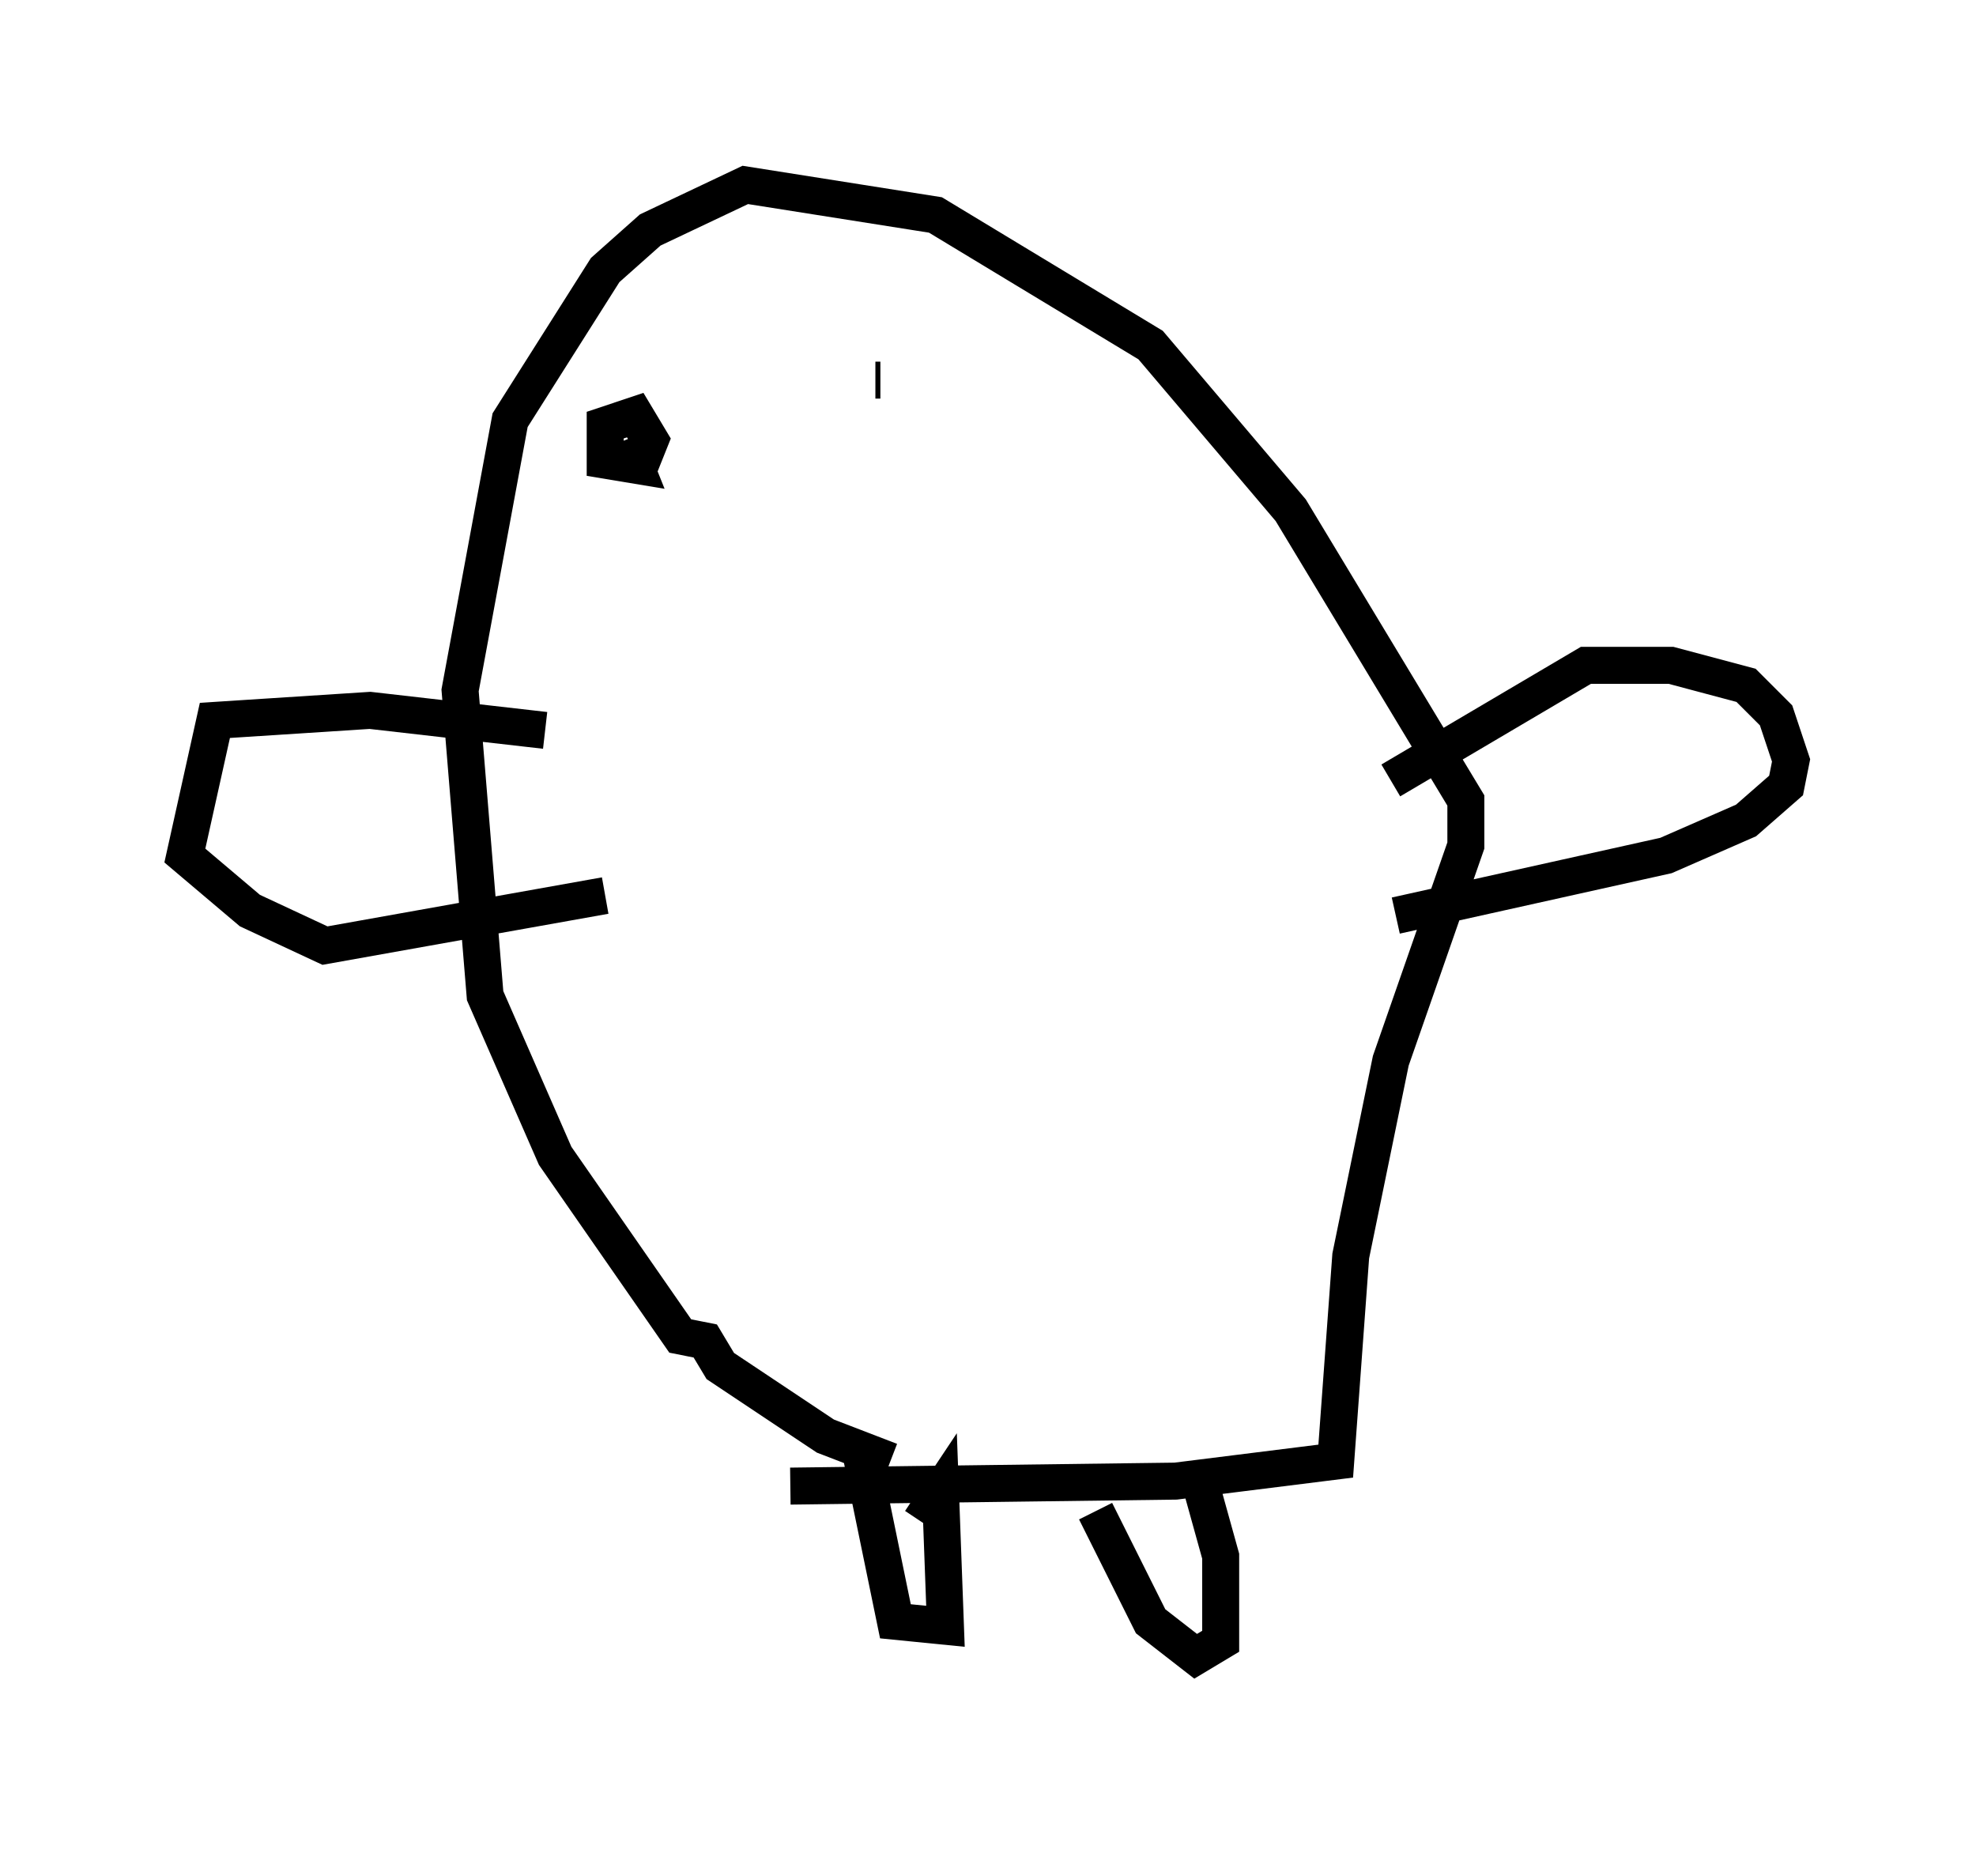 <?xml version="1.0" encoding="utf-8" ?>
<svg baseProfile="full" height="50.73" version="1.1" width="53.437" xmlns="http://www.w3.org/2000/svg" xmlns:ev="http://www.w3.org/2001/xml-events" xmlns:xlink="http://www.w3.org/1999/xlink"><defs /><rect fill="white" height="50.73" width="53.437" x="0" y="0" /><path d="M25.974, 45.73 m-2.706, -6.495 l0.947, 4.601 1.353, 0.135 l-0.135, -3.654 -0.541, 0.812 m4.736, -0.271 l1.488, 2.977 1.218, 0.947 l0.677, -0.406 0.0, -2.3 l-0.677, -2.436 m-8.254, -0.135 l-1.759, -0.677 -2.842, -1.894 l-0.406, -0.677 -0.677, -0.135 l-3.383, -4.871 -1.894, -4.33 l-0.677, -8.254 1.353, -7.307 l2.571, -4.059 1.218, -1.083 l2.571, -1.218 5.142, 0.812 l5.819, 3.518 3.789, 4.465 l4.736, 7.848 0.0, 1.218 l-2.03, 5.819 -1.083, 5.277 l-0.406, 5.548 -4.33, 0.541 l-10.419, 0.135 m16.238, -19.08 l5.277, -3.112 2.3, 0.0 l2.03, 0.541 0.812, 0.812 l0.406, 1.218 -0.135, 0.677 l-1.083, 0.947 -2.165, 0.947 l-7.307, 1.624 m-23.004, -5.007 l-4.736, -0.541 -4.195, 0.271 l-0.812, 3.654 1.759, 1.488 l2.03, 0.947 7.578, -1.353 m0.541, -12.314 l0.271, 0.677 -0.812, -0.135 l0.0, -0.947 0.812, -0.271 l0.406, 0.677 -0.271, 0.677 m6.36, -2.3 l0.135, 0.0 " fill="none" stroke="black" stroke-width="1" /></svg>